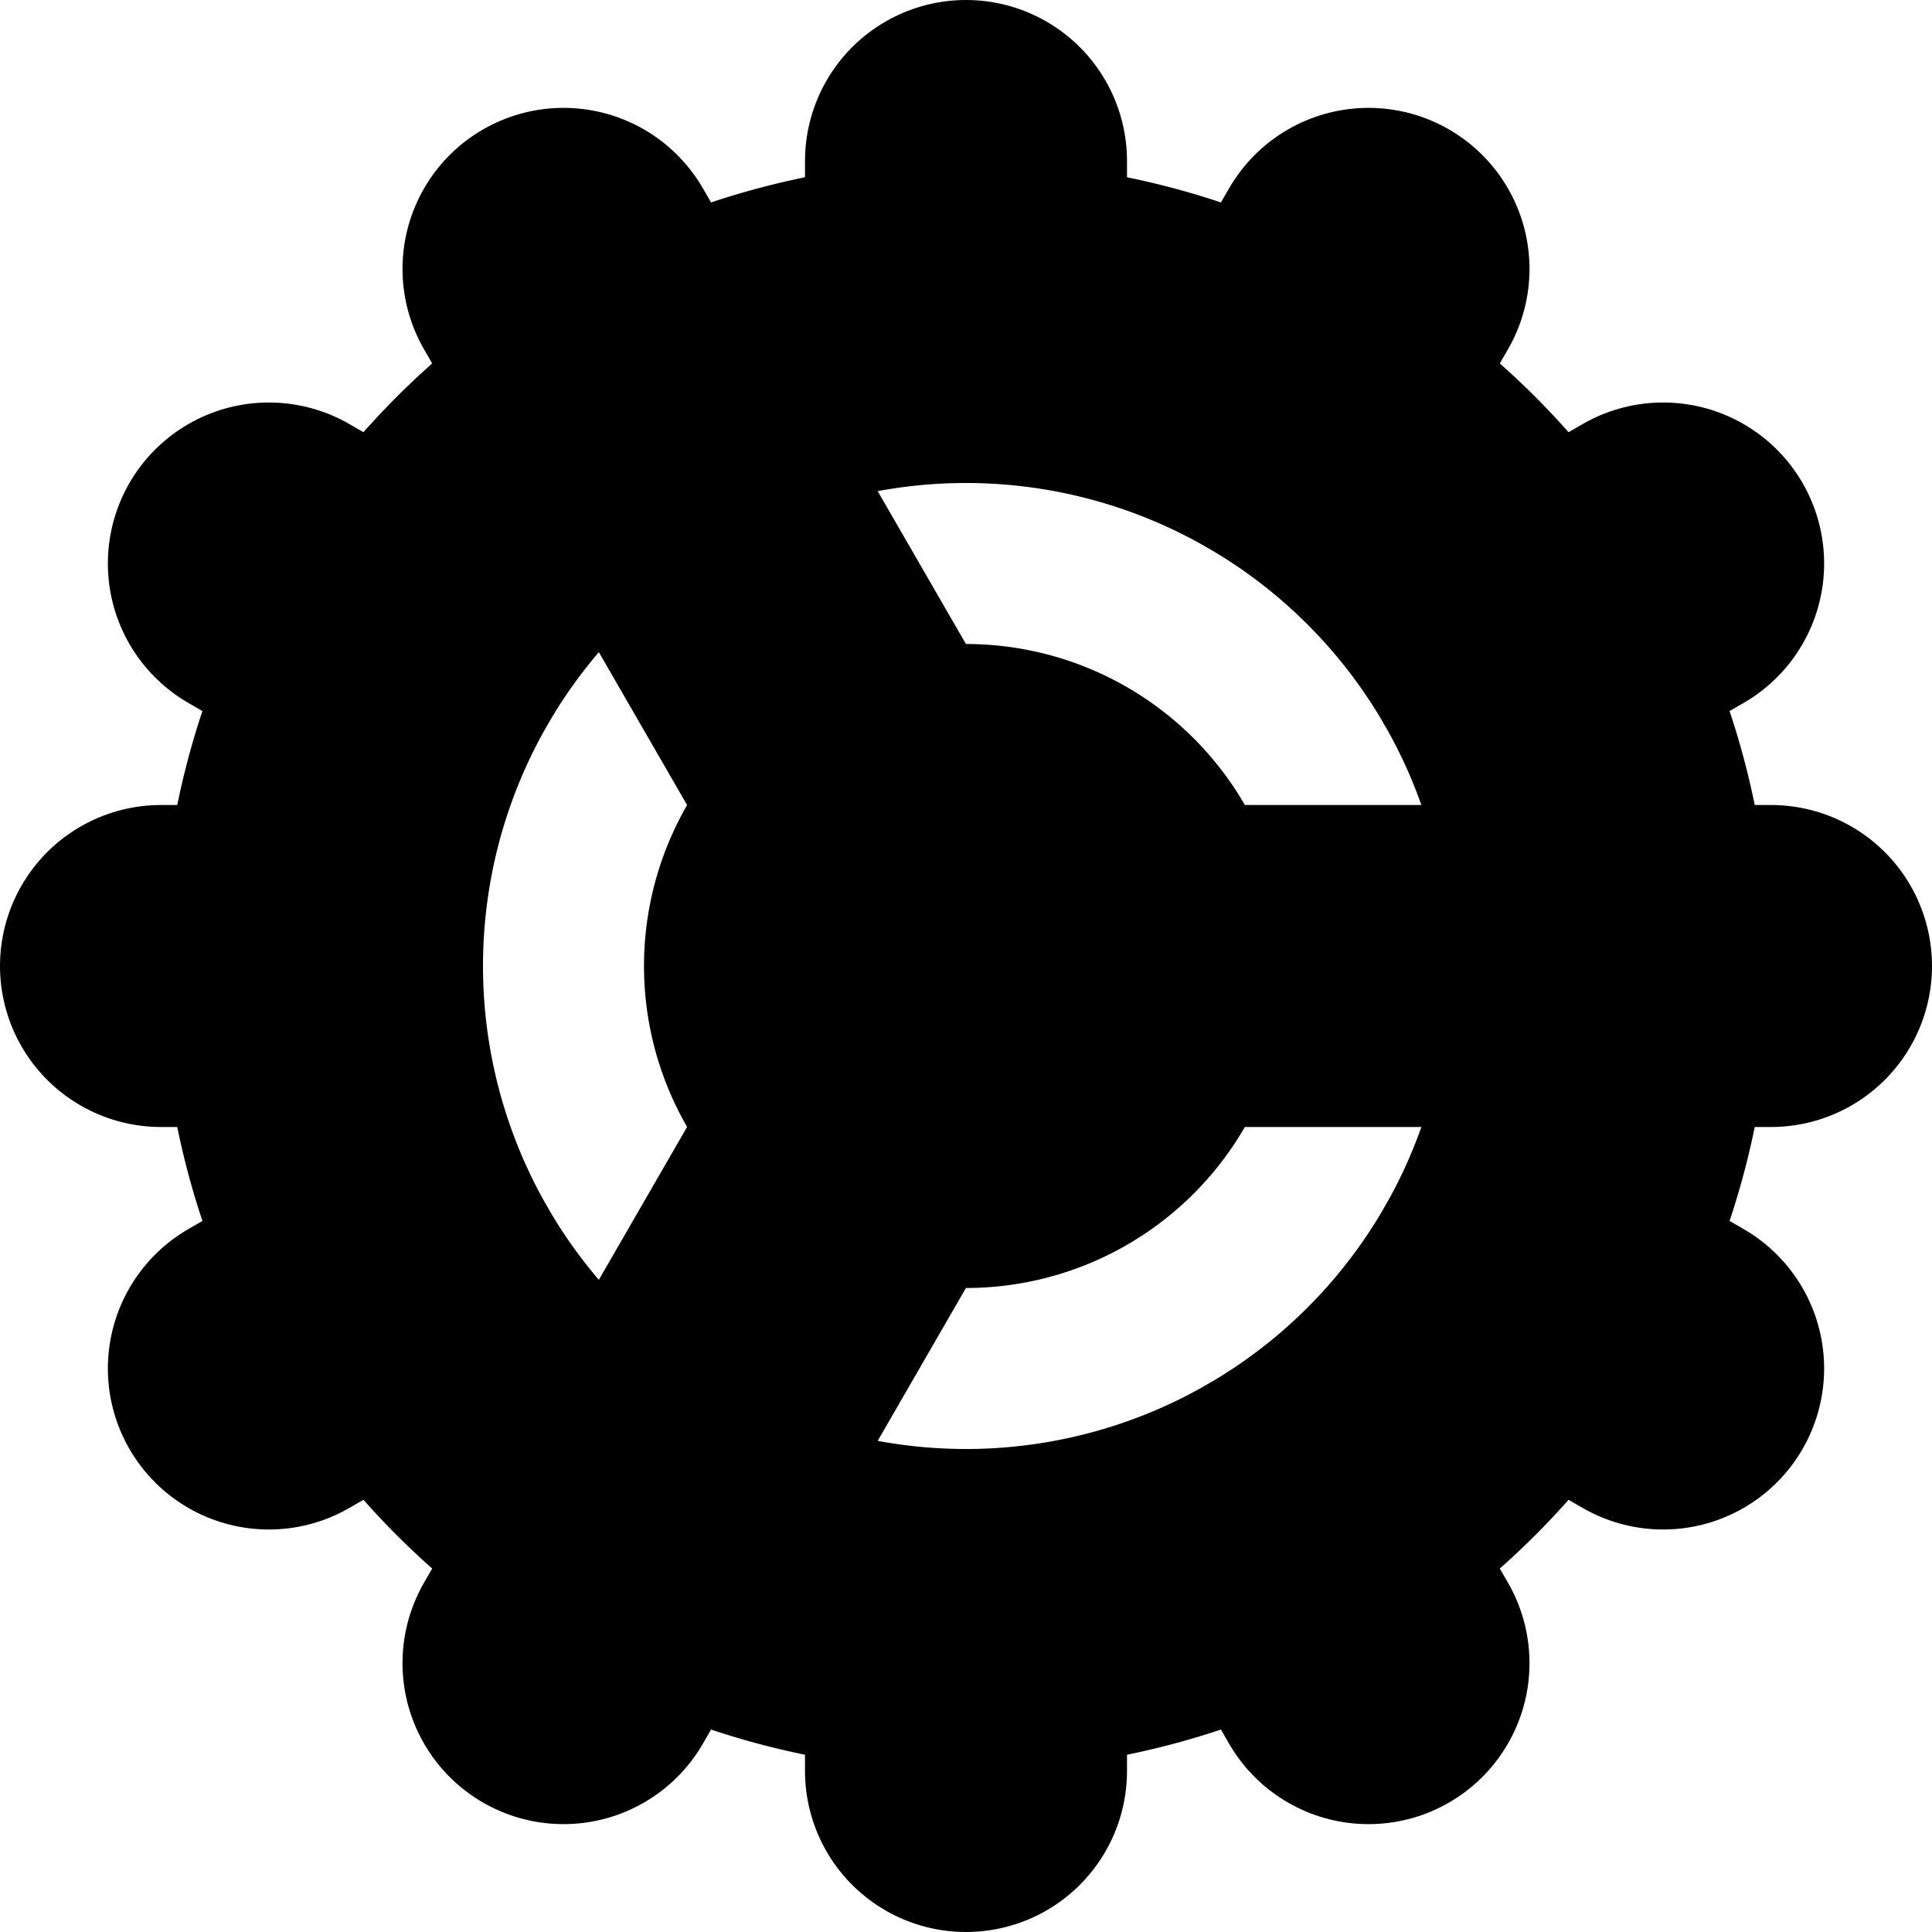 <?xml version="1.0"?>
<svg xmlns="http://www.w3.org/2000/svg" width="24" height="24" viewBox="0 0 24 24" fill="none" stroke="currentColor" stroke-width="4.000" stroke-linecap="round" stroke-linejoin="round">
  <path d="M12 20a8 8 0 1 0 0-16 8 8 0 0 0 0 16Z"/>
  <path d="M12 14a2 2 0 1 0 0-4 2 2 0 0 0 0 4Z"/>
  <path d="M12 2v2"/>
  <path d="M12 22v-2"/>
  <path d="m17 20.66-1-1.73"/>
  <path d="M11 10.27 7 3.34"/>
  <path d="m20.66 17-1.73-1"/>
  <path d="m3.34 7 1.73 1"/>
  <path d="M14 12h8"/>
  <path d="M2 12h2"/>
  <path d="m20.66 7-1.73 1"/>
  <path d="m3.34 17 1.73-1"/>
  <path d="m17 3.34-1 1.73"/>
  <path d="m11 13.73-4 6.93"/>
</svg>
